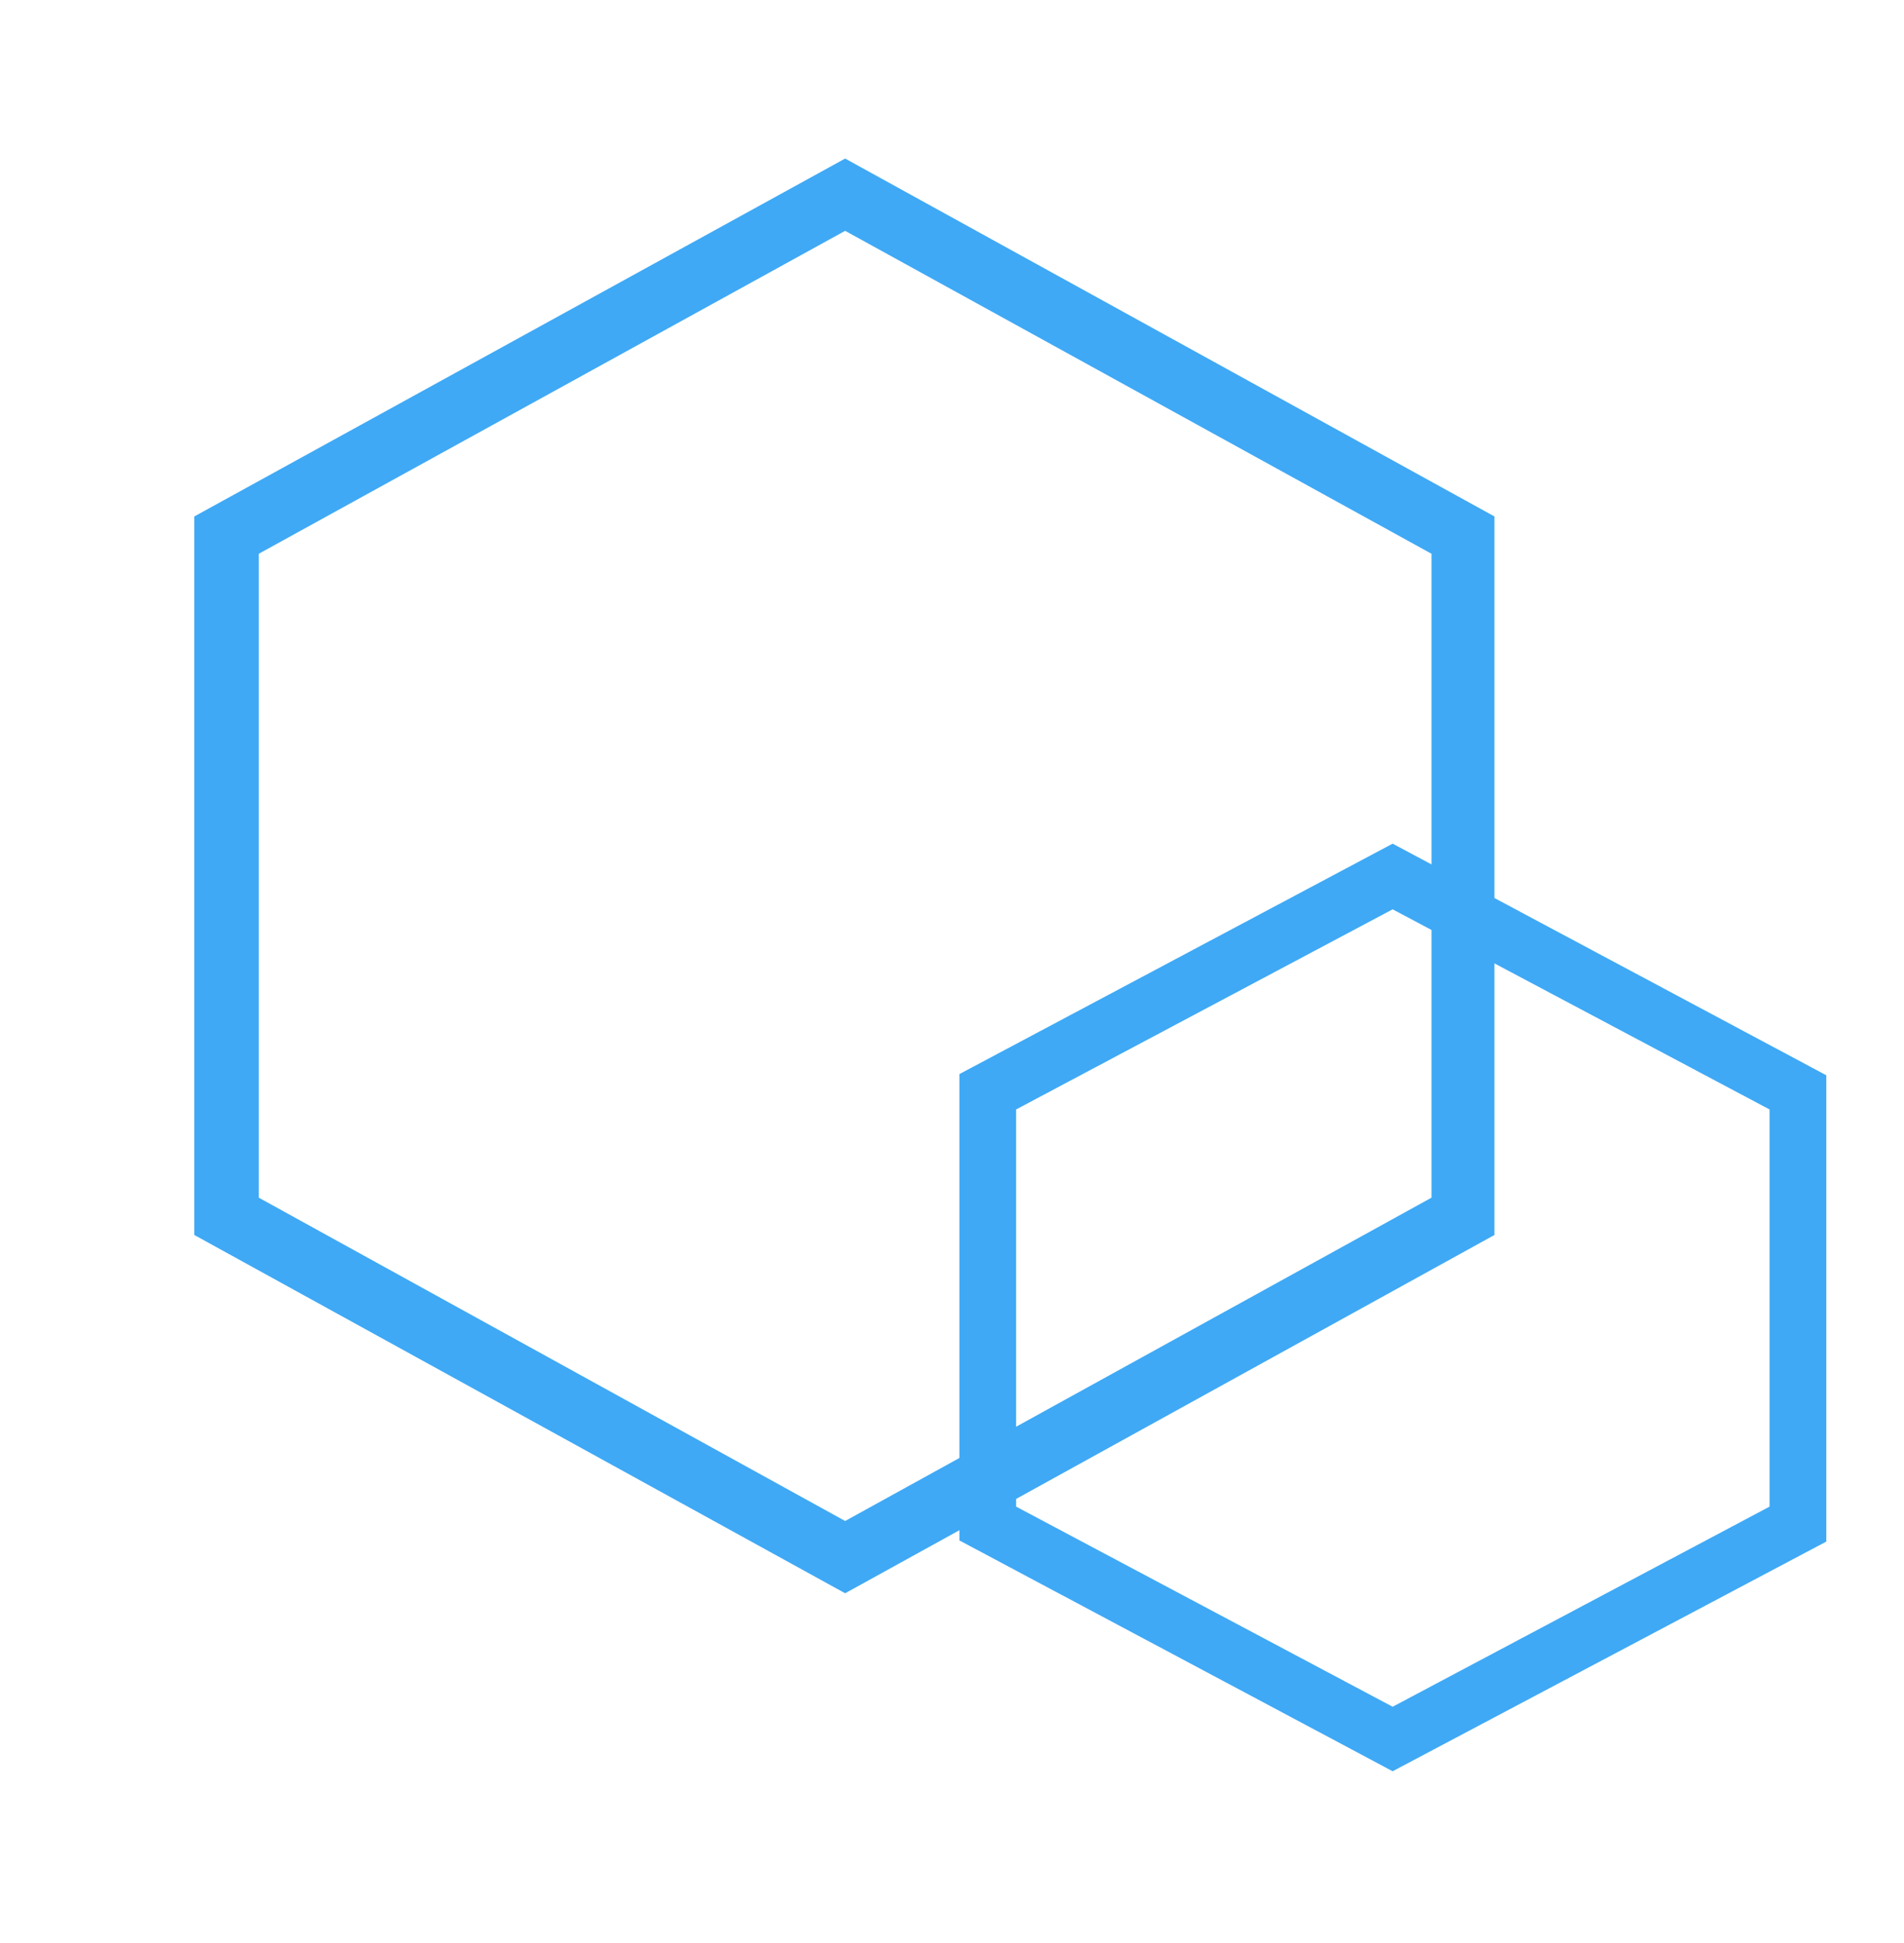<svg id="レイヤー_1" data-name="レイヤー 1" xmlns="http://www.w3.org/2000/svg" viewBox="0 0 49 50"><defs><style>.cls-1{fill:#3fa9f5}</style></defs><path class="cls-1" d="M21.75 41L5 31.78V13.29l16.75-9.21 16.71 9.21v18.49zM6.66 30.82l15.09 8.32 15.09-8.32V14.25L21.75 5.94 6.66 14.25z"/><path class="cls-1" d="M35.84 45.58l-11.15-5.94v-12l11.15-5.93L47 27.67v12zm-9.69-6.81l9.69 5.15 9.7-5.15V28.55l-9.7-5.15-9.69 5.15z"/></svg>